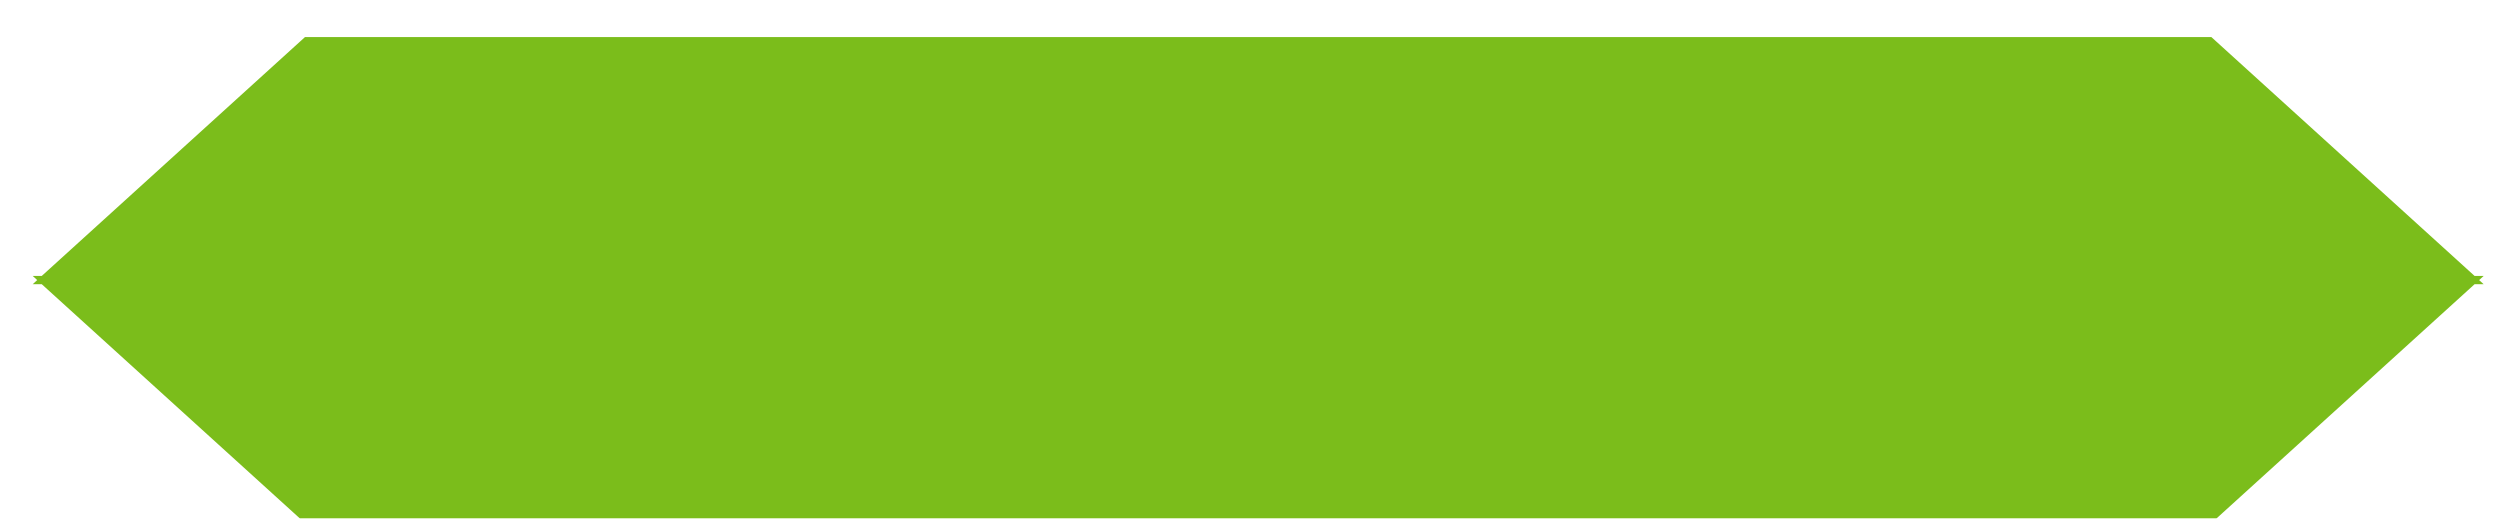 <svg xmlns="http://www.w3.org/2000/svg" xmlns:xlink="http://www.w3.org/1999/xlink" width="135" height="28" viewBox="0 0 135 28">
<defs>
    <style>
      .cls-1 {
        fill: #7bbd1b;
        fill-rule: evenodd;
        filter: url(#filter);
      }
    </style>
    <filter id="filter" x="1.75" y="0" width="132.375" height="29" filterUnits="userSpaceOnUse">
      <feOffset result="offset" dy="2" in="SourceAlpha"/>
      <feGaussianBlur result="blur"/>
      <feFlood result="flood" flood-color="#4f535c"/>
      <feComposite result="composite" operator="in" in2="blur"/>
      <feBlend result="blend" in="SourceGraphic"/>
    </filter>
  </defs>
  <path id="Rectangle_2_copy" data-name="Rectangle 2 copy" class="cls-1" d="M133.873,13.125l0.245,0.223h-0.491l-14.215,12.9H16.471L2.255,13.347H1.765l0.245-.223L1.765,12.9h0.49L16.471,0H119.412l14.215,12.9h0.491Z"/>
</svg>